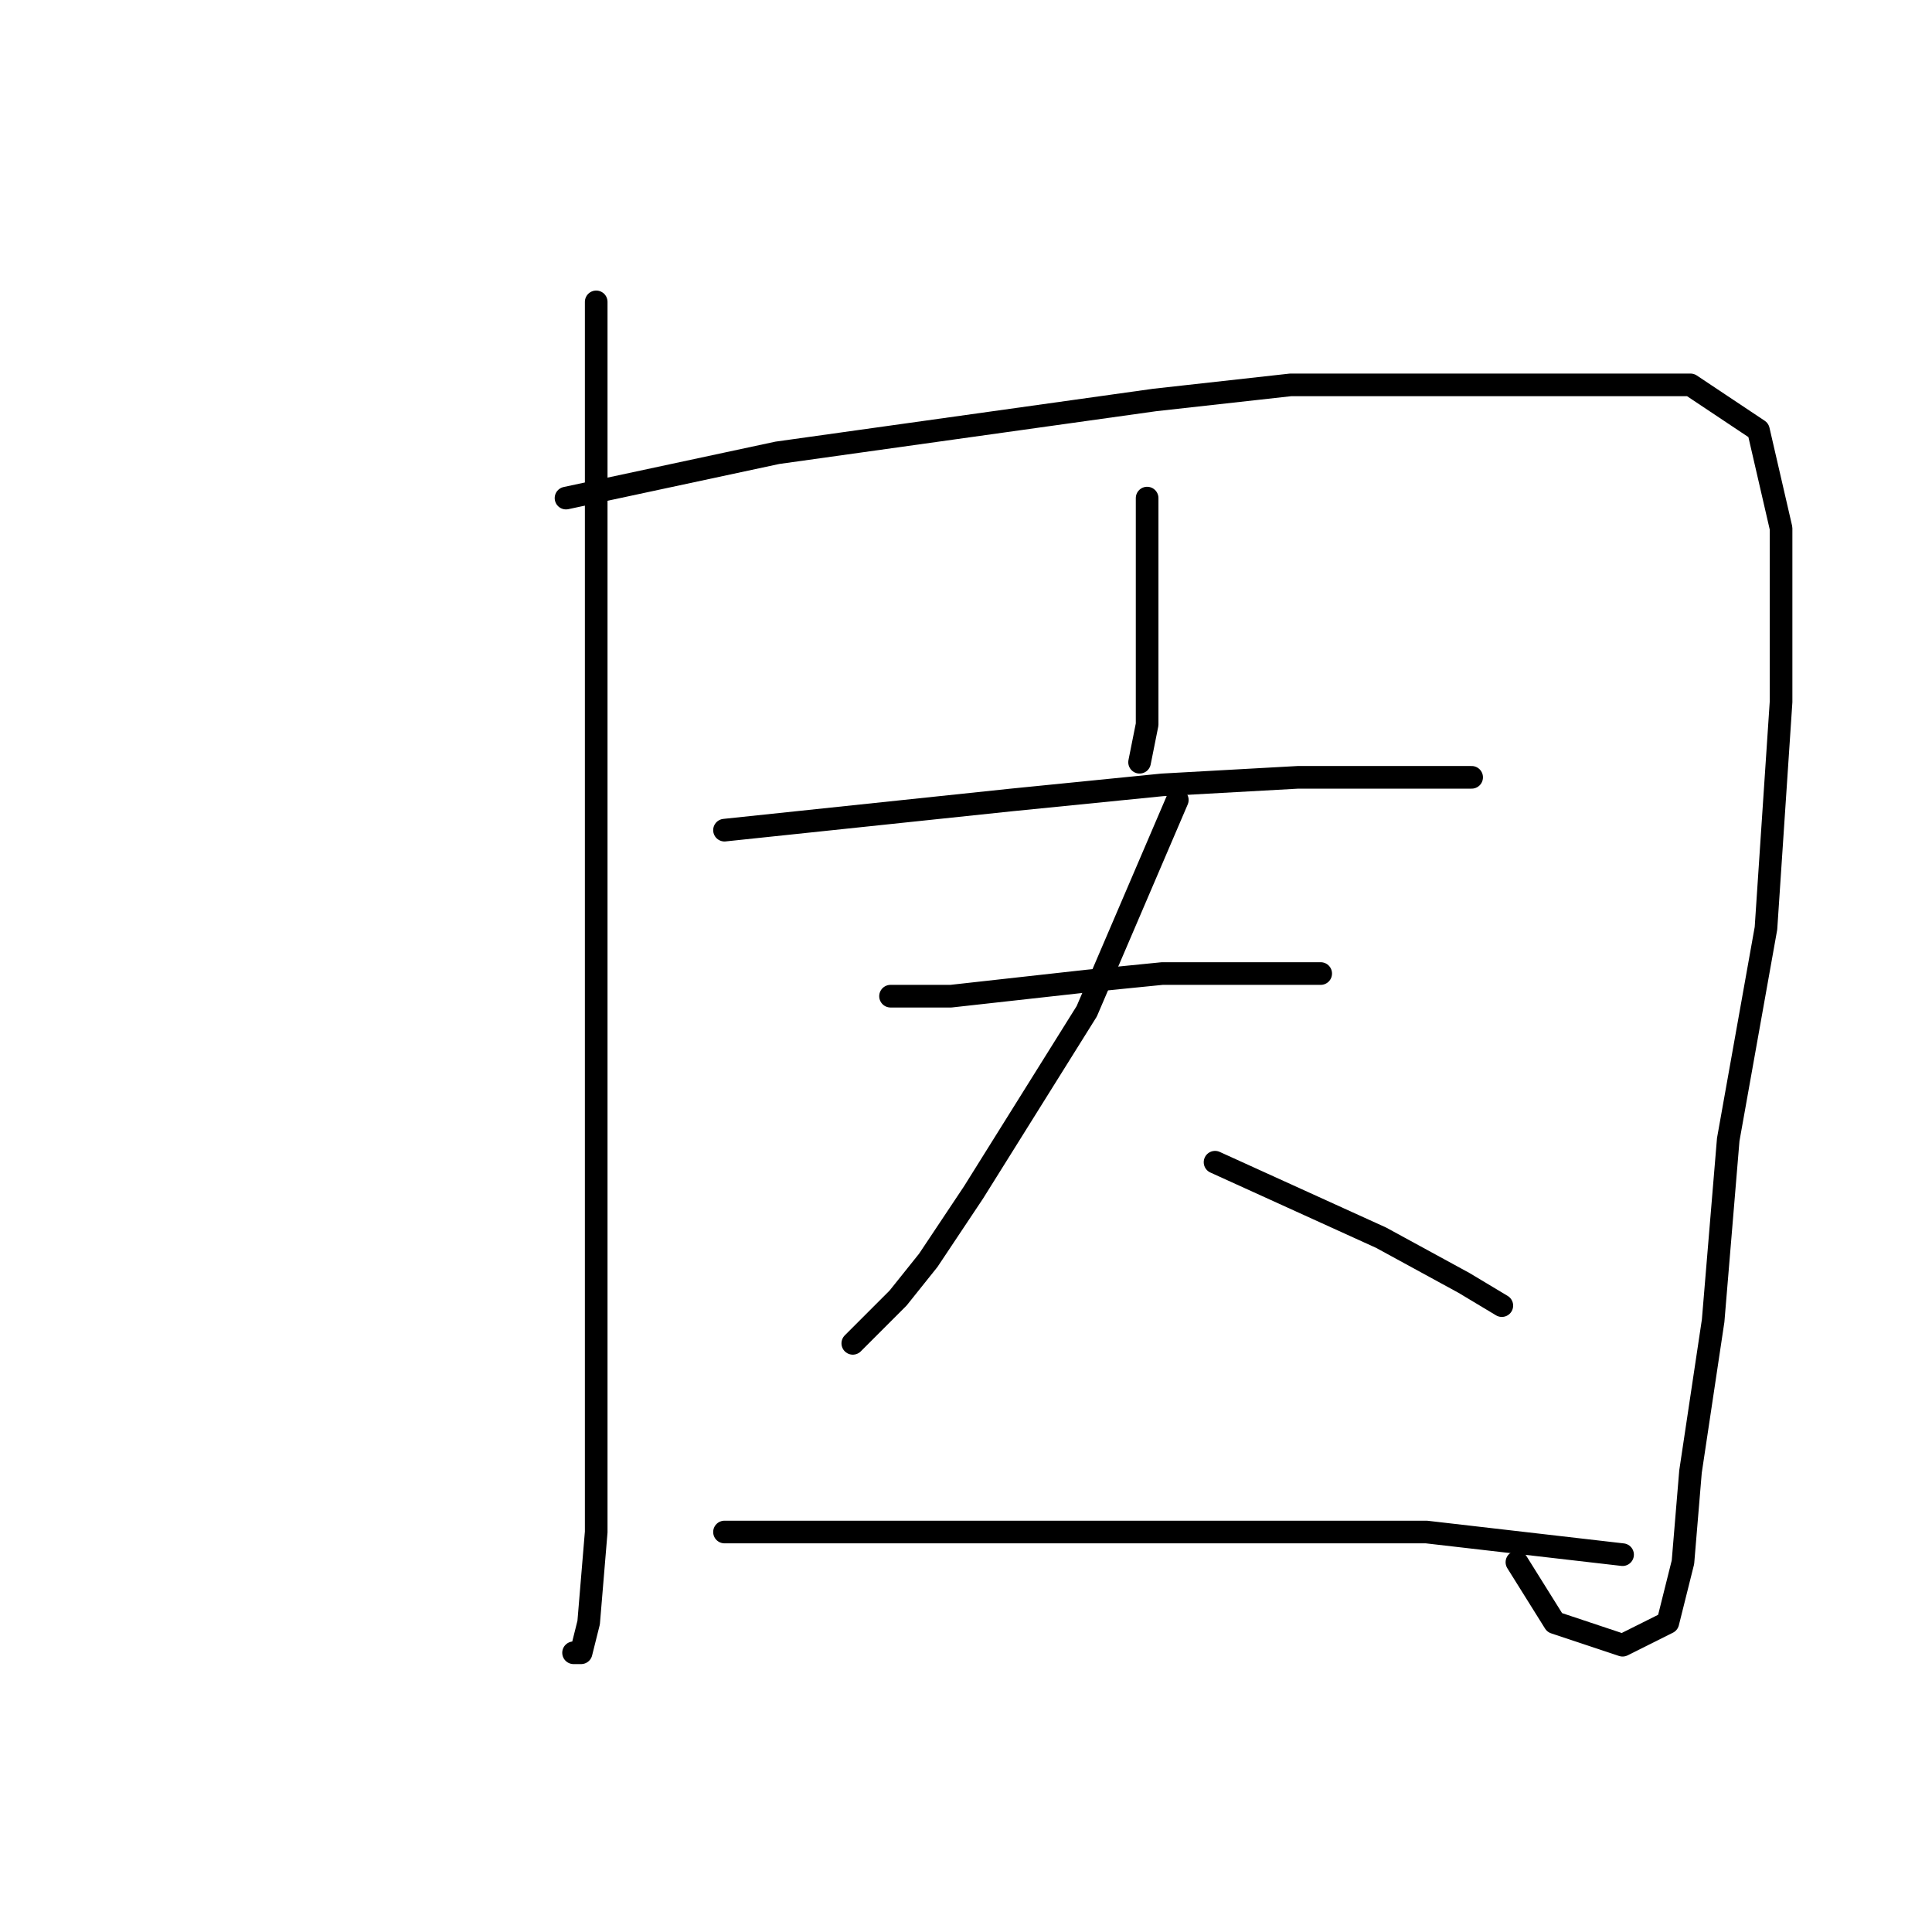 <?xml version="1.0" standalone="no"?>
    <svg width="256" height="256" xmlns="http://www.w3.org/2000/svg" version="1.1">
    <polyline stroke="black" stroke-width="3" stroke-linecap="round" fill="transparent" stroke-linejoin="round" points="79 40 79 69 79 98 79 130 79 158 79 185 79 203 78 215 77 219 76 219 76 219 " />
        <polyline stroke="black" stroke-width="3" stroke-linecap="round" fill="transparent" stroke-linejoin="round" points="75 66 89 63 103 60 153 53 171 51 196 51 208 51 224 51 233 57 236 70 236 93 234 123 229 151 227 175 224 195 223 207 221 215 215 218 206 215 201 207 201 207 " />
        <polyline stroke="black" stroke-width="3" stroke-linecap="round" fill="transparent" stroke-linejoin="round" points="152 66 152 75 152 84 152 96 151 101 151 101 " />
        <polyline stroke="black" stroke-width="3" stroke-linecap="round" fill="transparent" stroke-linejoin="round" points="96 110 115 108 134 106 154 104 172 103 186 103 194 103 195 103 195 103 " />
        <polyline stroke="black" stroke-width="3" stroke-linecap="round" fill="transparent" stroke-linejoin="round" points="118 132 122 132 126 132 144 130 154 129 160 129 173 129 175 129 175 129 " />
        <polyline stroke="black" stroke-width="3" stroke-linecap="round" fill="transparent" stroke-linejoin="round" points="156 106 150 120 144 134 129 158 123 167 119 172 113 178 113 178 " />
        <polyline stroke="black" stroke-width="3" stroke-linecap="round" fill="transparent" stroke-linejoin="round" points="161 154 172 159 183 164 194 170 199 173 199 173 " />
        <polyline stroke="black" stroke-width="3" stroke-linecap="round" fill="transparent" stroke-linejoin="round" points="96 203 105 203 114 203 153 203 179 203 189 203 215 206 215 206 " />
        </svg>
